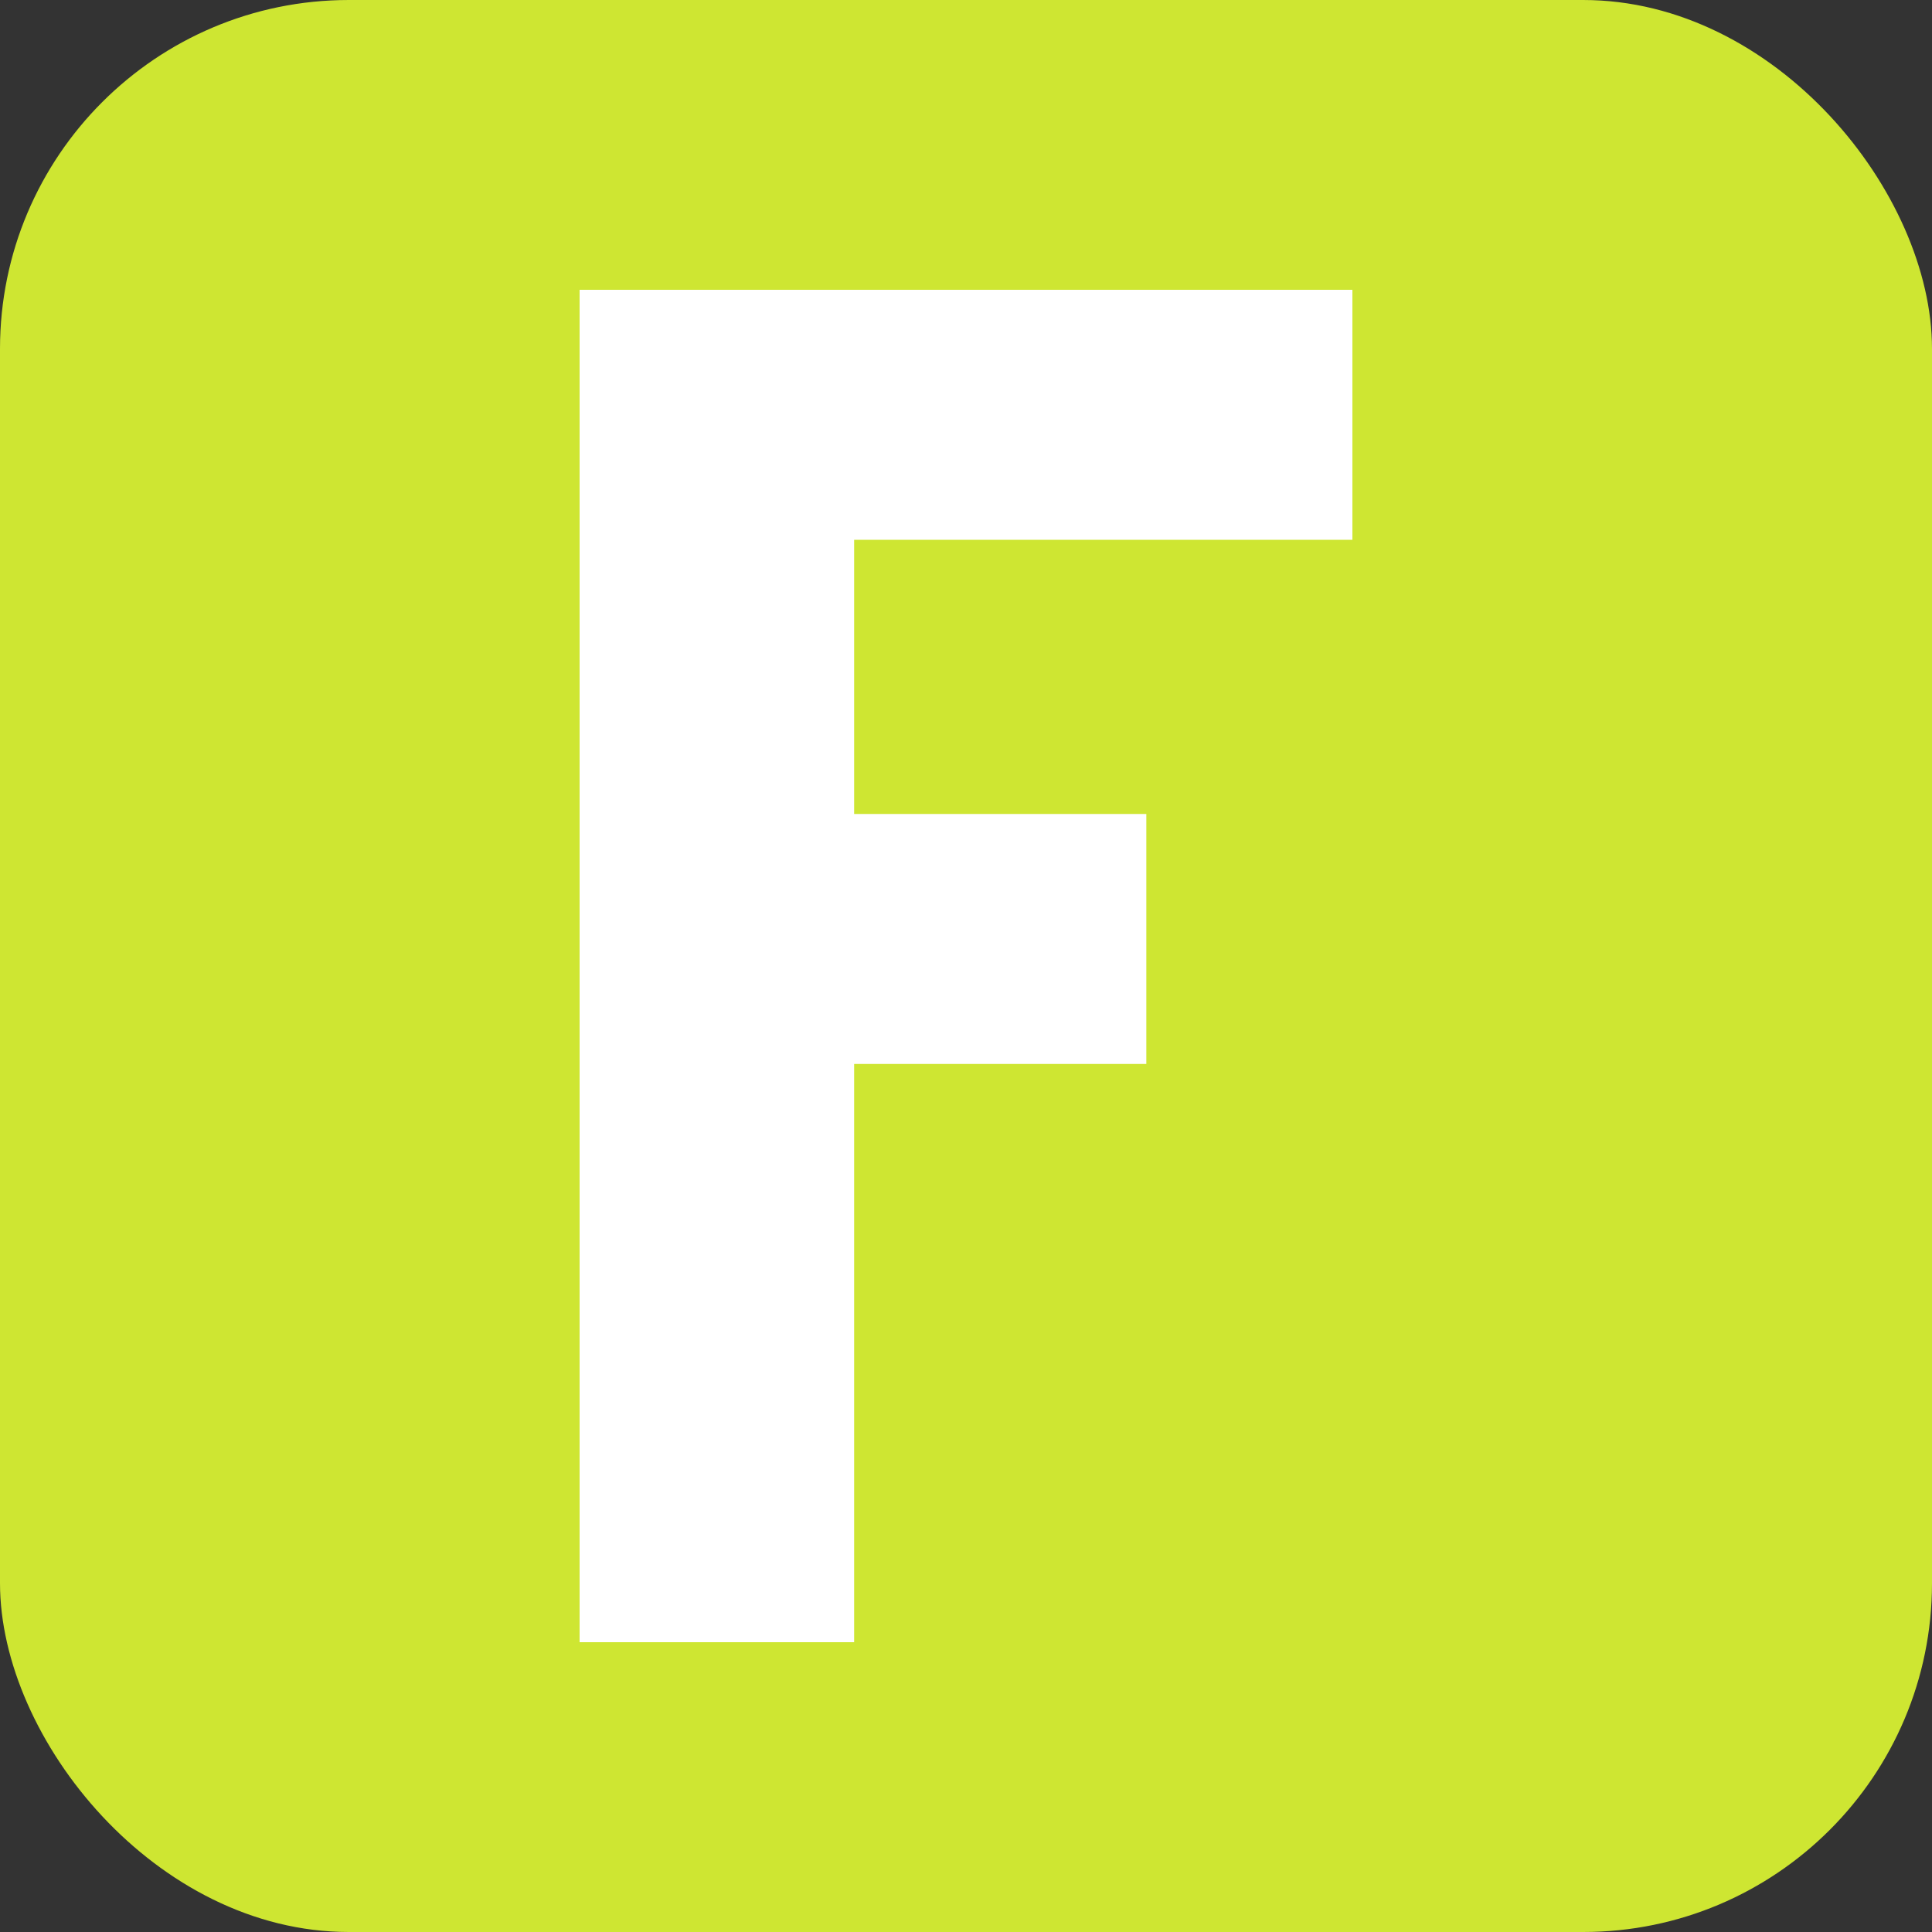 <svg width="80" height="80" viewBox="0 0 80 80" fill="none" xmlns="http://www.w3.org/2000/svg">
<rect x="0" y="0" width="80" height="80" fill="#333333" stroke="none"/>
<rect width="80" height="80" rx="14.444" fill="#CEE632"/>
<path d="M24 68V12H56V22.352H35.368V33.705H47.467V44.056H35.368V68H24Z" fill="white"/>
</svg>
